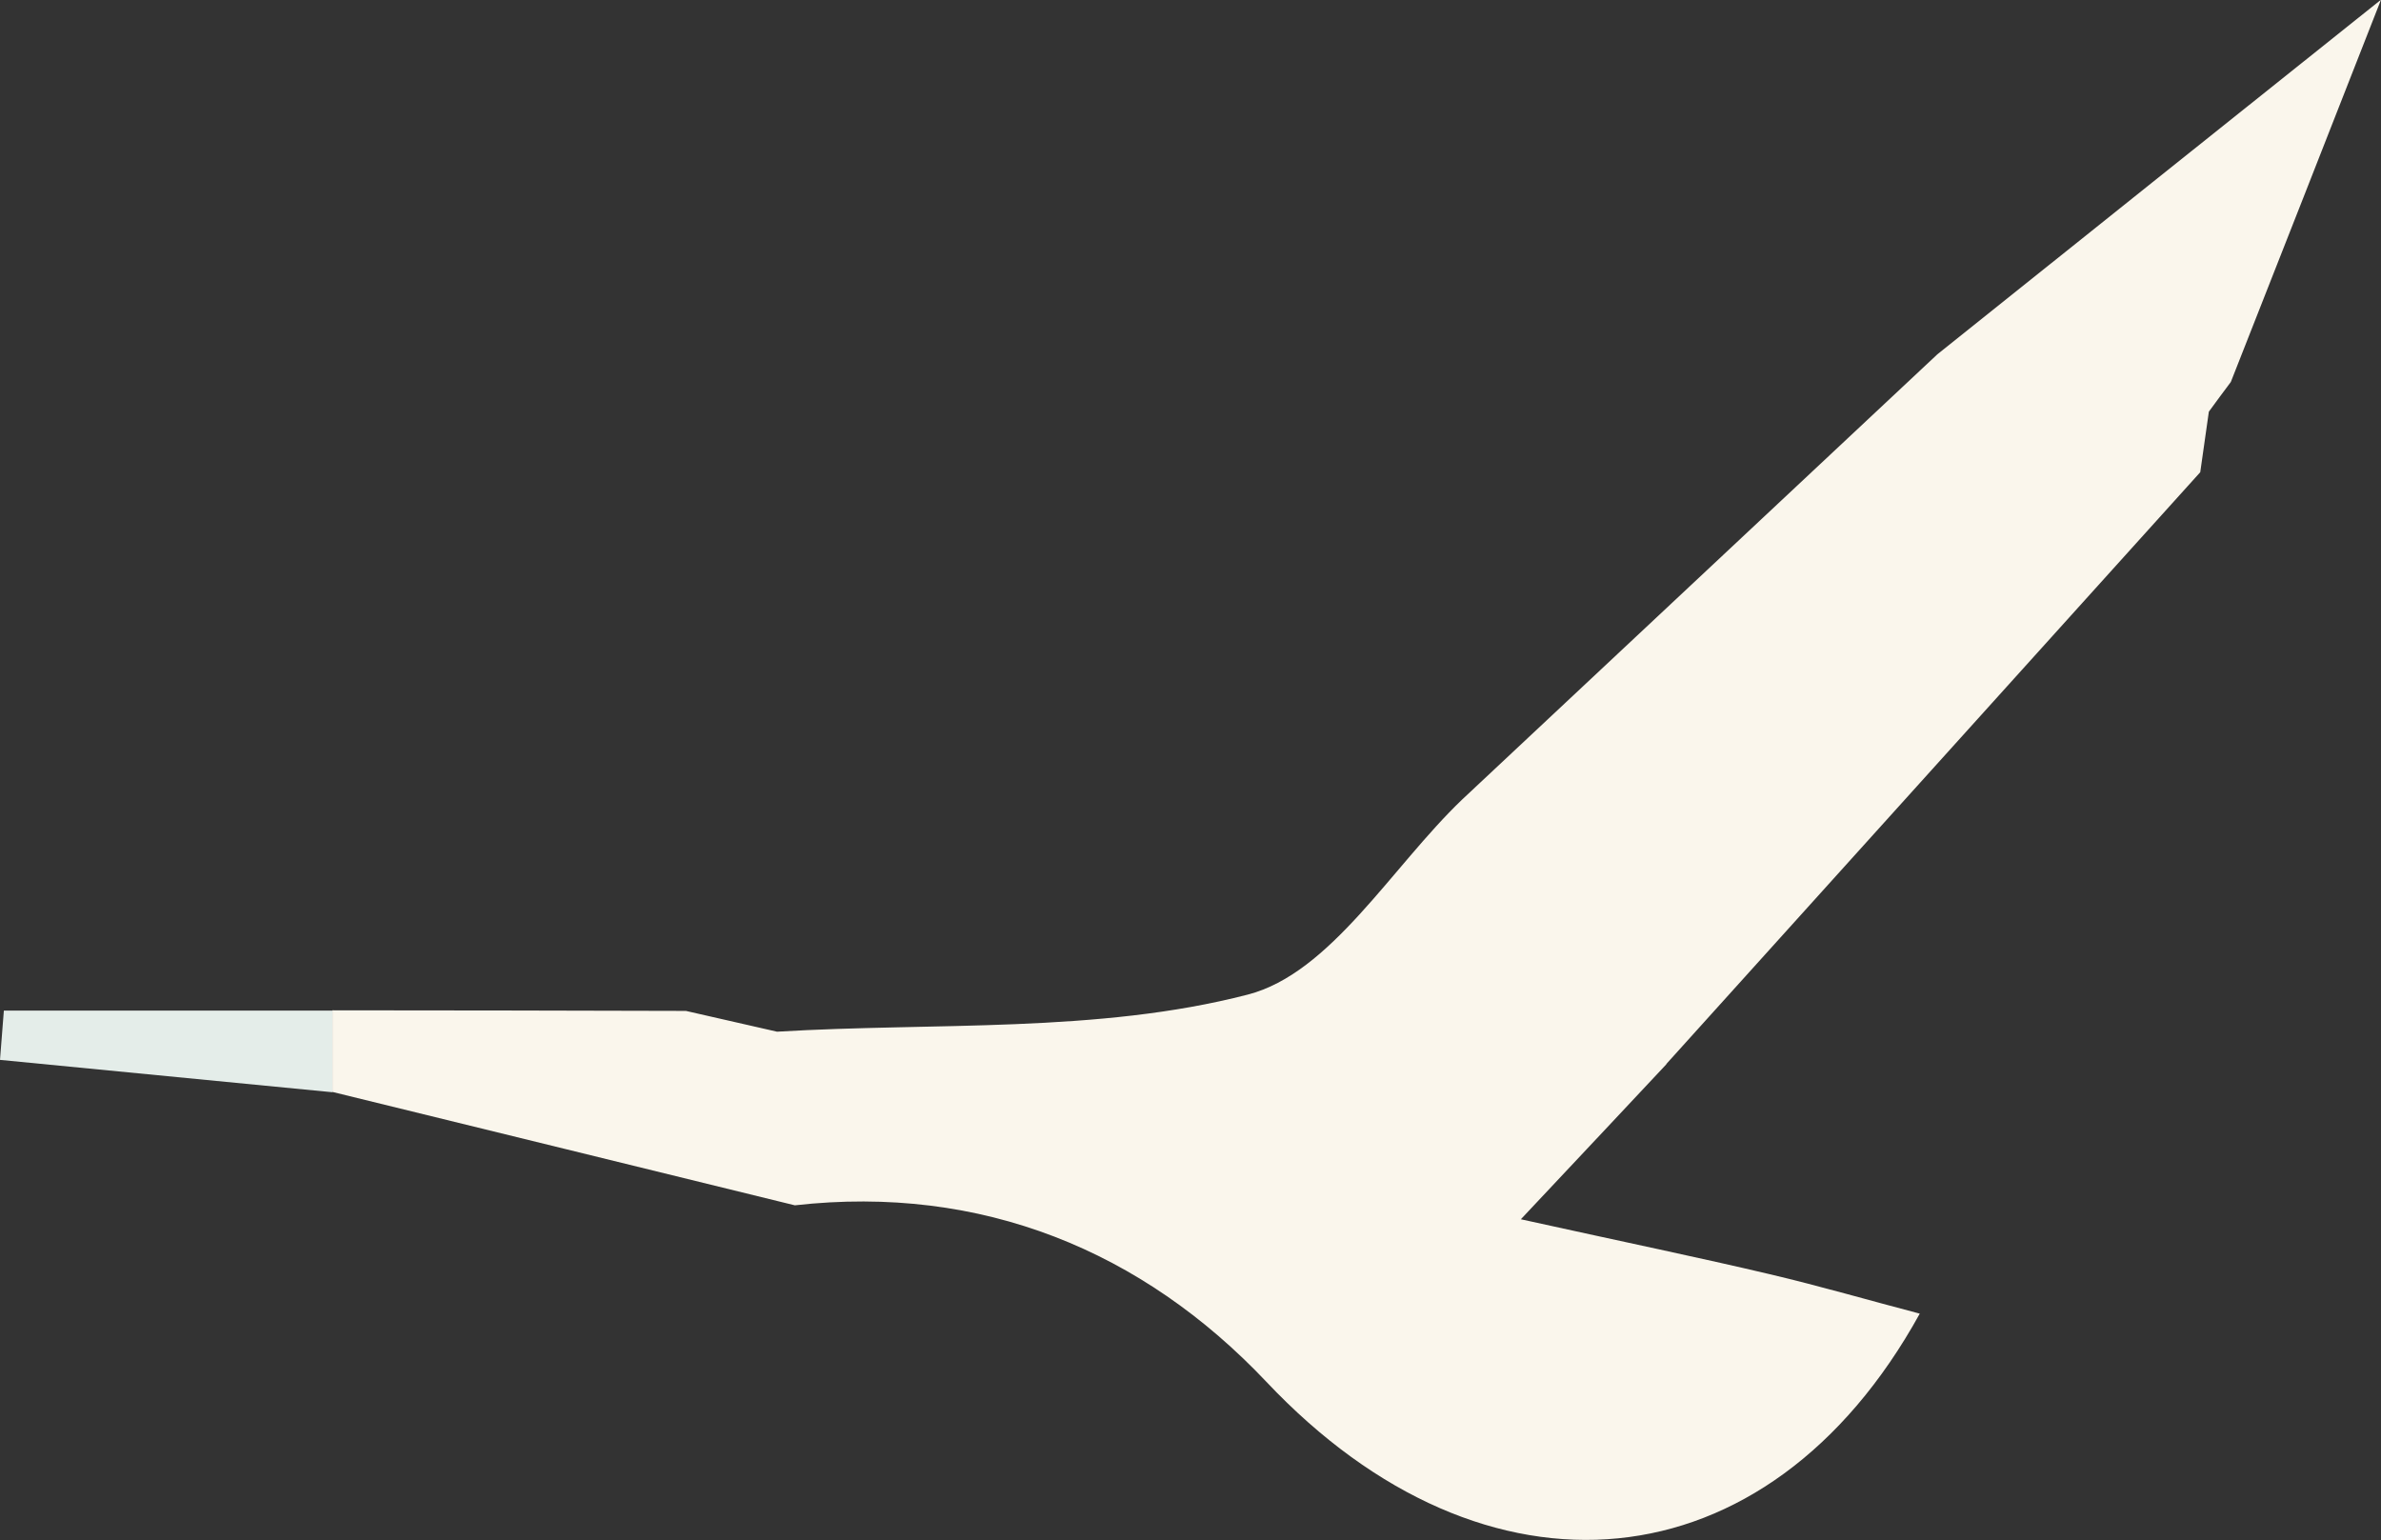 <?xml version="1.0" encoding="UTF-8"?>
<svg id="Layer_2" data-name="Layer 2" xmlns="http://www.w3.org/2000/svg" viewBox="0 0 80.22 51.89">
  <rect x="0" y="0" width="80.22" height="51.89" fill="#333333" stroke="none"/>
  <g id="Layer_1-2" data-name="Layer 1">
    <path d="M56.15,35.85c-1.29,1.38-2.59,2.76-4.91,5.23,3.63.8,6.01,1.29,8.38,1.85,1.7.4,3.38.89,5.06,1.33-5.13,9.3-14.63,10.12-22.01,2.3-4.17-4.41-9.59-6.66-15.89-5.95-5.19-1.27-10.38-2.55-15.58-3.82,0-.92,0-1.83,0-2.75,3.97,0,7.94.01,11.91.02,1.02.23,2.05.47,3.07.7,5.31-.32,10.8.06,15.86-1.25,2.79-.72,4.84-4.29,7.22-6.57,5.34-5,10.67-10,16.01-15,4.78-3.83,9.57-7.65,14.95-11.95-1.84,4.7-3.45,8.79-5.06,12.88-.25.33-.49.66-.74,1-.1.68-.19,1.36-.29,2.04-6,6.65-11.99,13.29-17.99,19.94Z" style="fill: #faf6ec; stroke-width: 0px;"/>
    <path d="M11.2,34.05c0,.92,0,1.83,0,2.75-3.73-.36-7.47-.73-11.2-1.09.04-.55.09-1.11.13-1.66h11.07Z" style="fill: #e4ede9; stroke-width: 0px;"/>
    <path d="M26.18,34.76c-1.02-.23-2.05-.47-3.07-.7,1.02.23,2.05.47,3.07.7Z" style="fill: #7dc4e5; stroke-width: 0px;"/>
  </g>
</svg>
